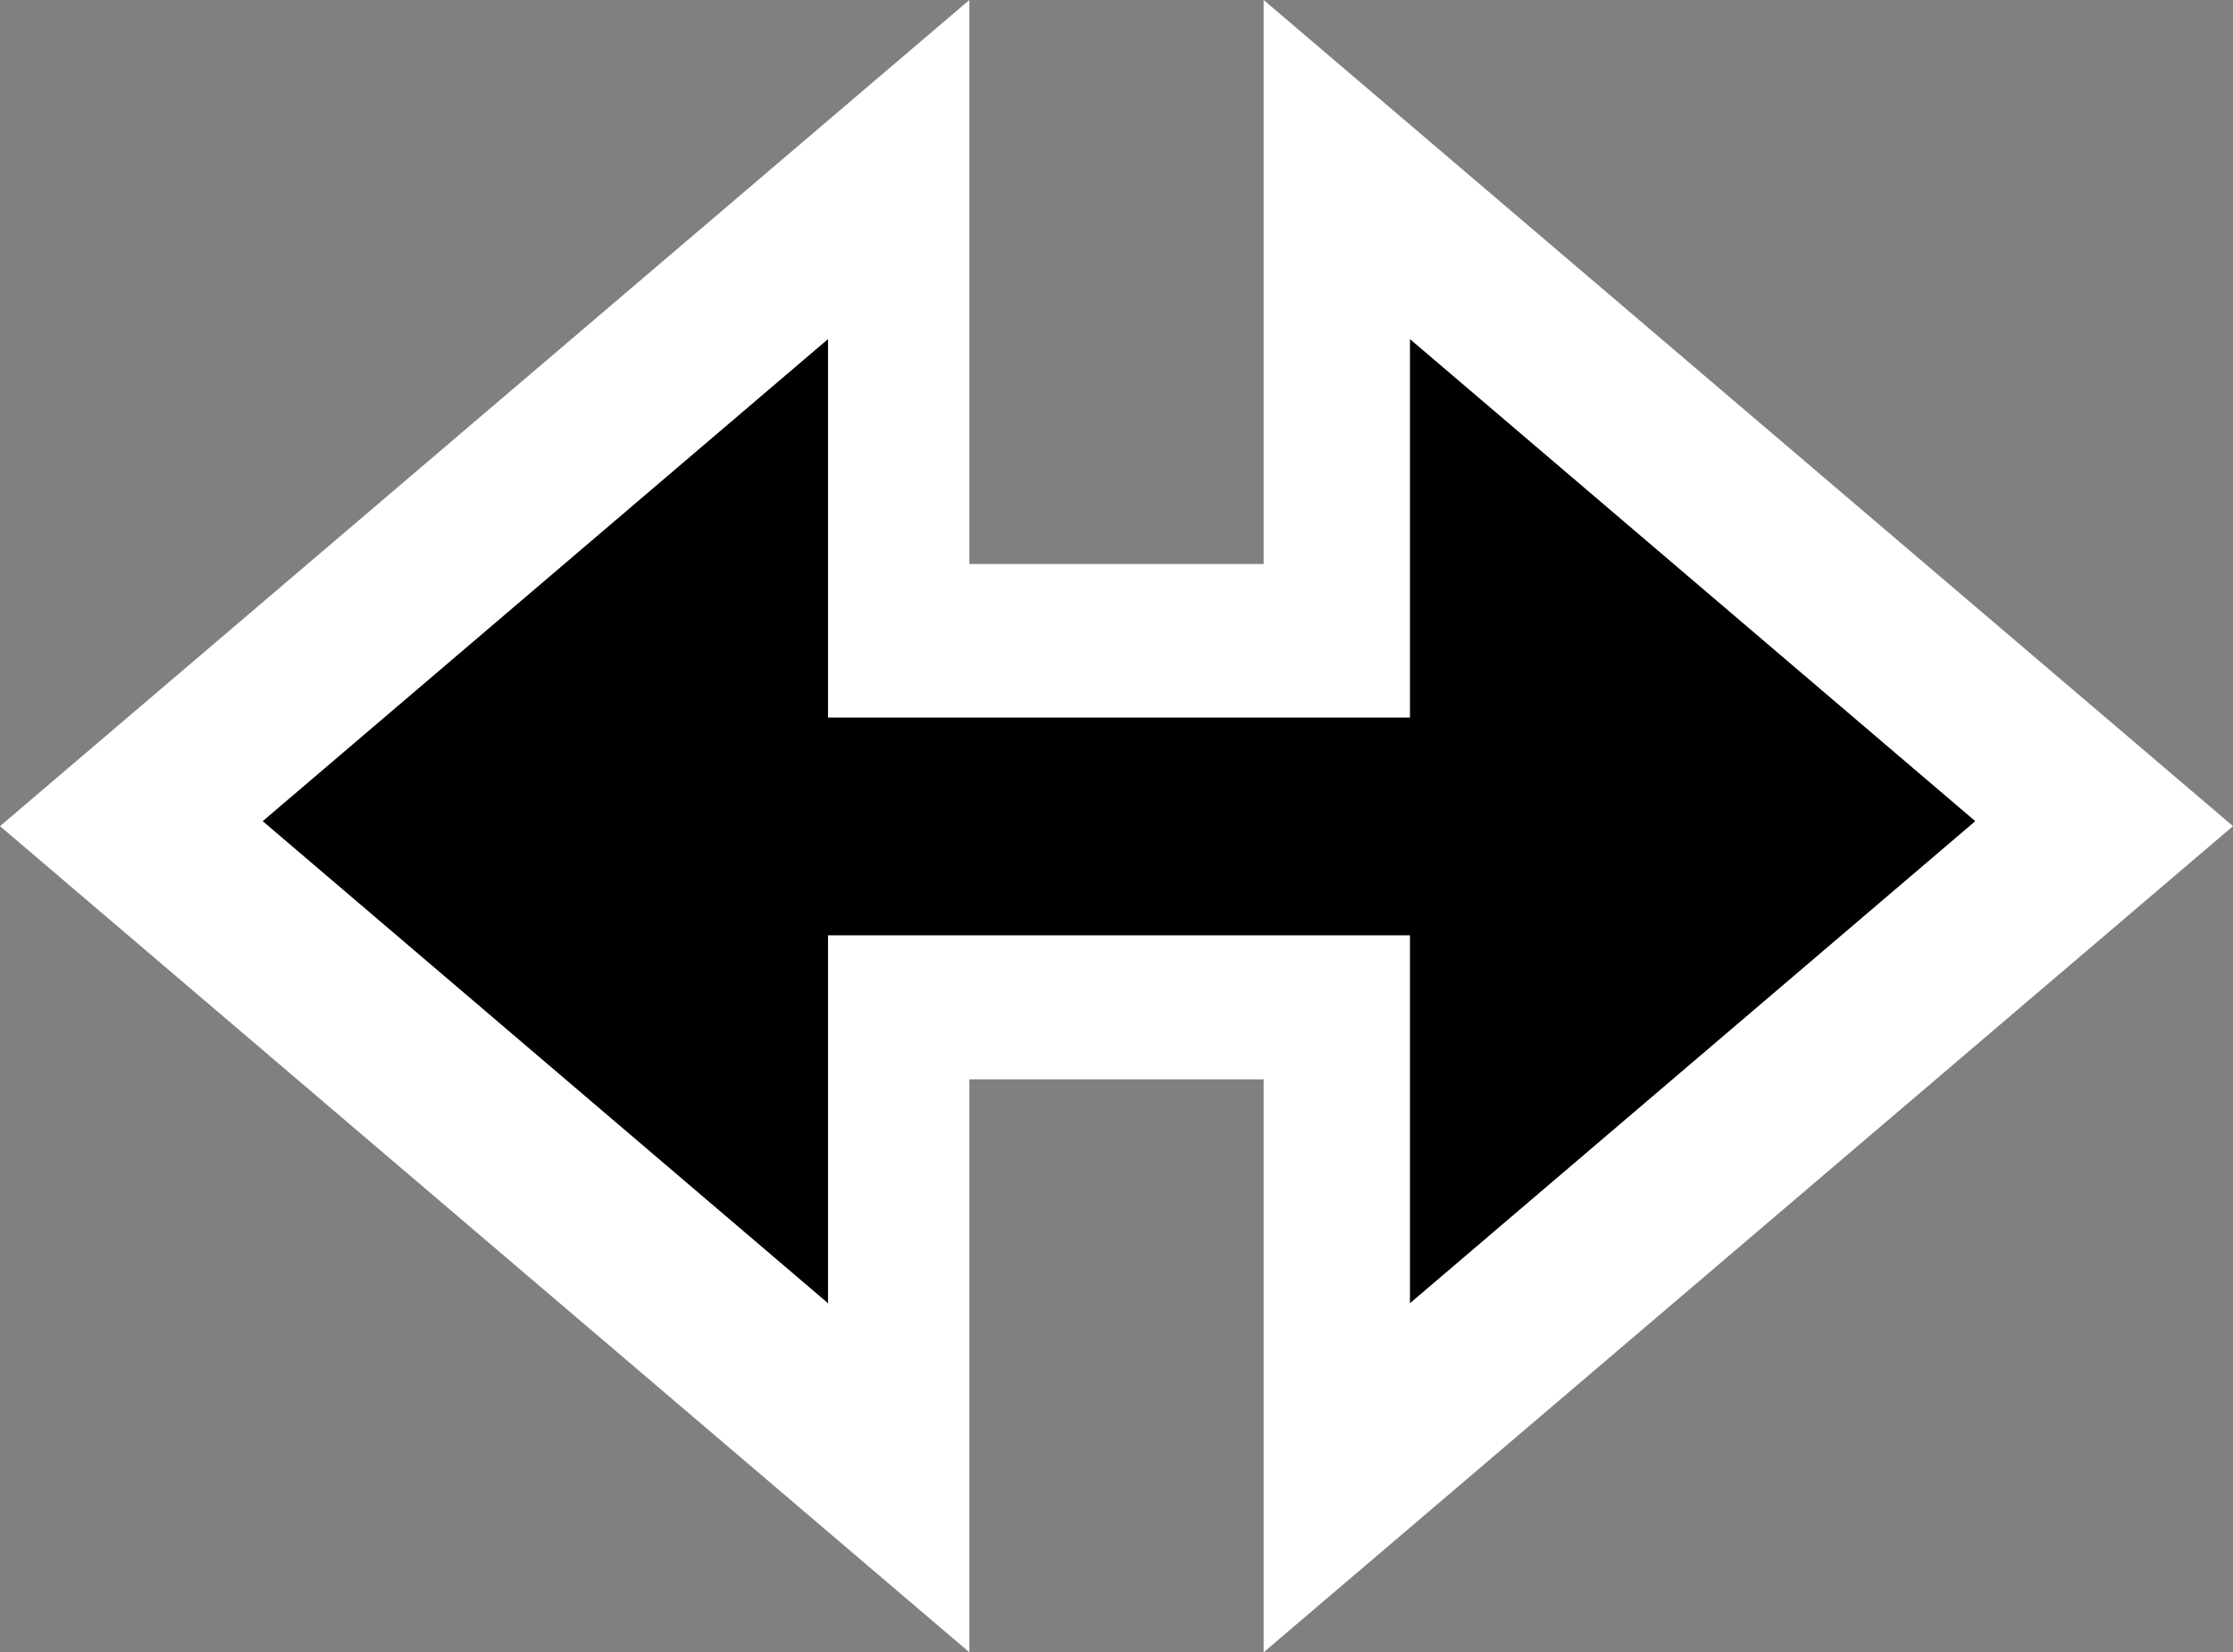 <?xml version="1.0" encoding="UTF-8" standalone="no"?>
<!-- Generator: Adobe Illustrator 21.0.0, SVG Export Plug-In . SVG Version: 6.00 Build 0)  -->

<svg
   xmlns:dc="http://purl.org/dc/elements/1.1/"
   xmlns:cc="http://creativecommons.org/ns#"
   xmlns:rdf="http://www.w3.org/1999/02/22-rdf-syntax-ns#"
   xmlns:svg="http://www.w3.org/2000/svg"
   xmlns="http://www.w3.org/2000/svg"
   xmlns:xlink="http://www.w3.org/1999/xlink"
   xmlns:sodipodi="http://sodipodi.sourceforge.net/DTD/sodipodi-0.dtd"
   xmlns:inkscape="http://www.inkscape.org/namespaces/inkscape"
   version="1.1"
   x="0px"
   y="0px"
   viewBox="0 0 134.3 99.4"
   xml:space="preserve"
   id="svg201"
   sodipodi:docname="resize-width-3x_e.svg"
   width="134.3"
   height="99.4"
   inkscape:version="0.92.1 r15371"><rect x="0" y="0" width="134.3" height="99.4" fill="#808080" stroke="none"/><defs
     id="defs205" /><sodipodi:namedview
     pagecolor="#ffffff"
     bordercolor="#666666"
     borderopacity="1"
     objecttolerance="10"
     gridtolerance="10"
     guidetolerance="10"
     inkscape:pageopacity="0"
     inkscape:pageshadow="2"
     inkscape:window-width="640"
     inkscape:window-height="480"
     id="namedview203"
     showgrid="false"
     fit-margin-top="0"
     fit-margin-left="0"
     fit-margin-right="0"
     fit-margin-bottom="0"
     inkscape:zoom="0.2079063"
     inkscape:cx="55.5"
     inkscape:cy="51.1"
     inkscape:window-x="0"
     inkscape:window-y="0"
     inkscape:window-maximized="0"
     inkscape:current-layer="svg201" /><style
     type="text/css"
     id="style2">
	.st0{display:none;}
	.st1{display:inline;fill:#C90D0D;}
	.st2{display:inline;stroke:#FFFFFF;stroke-width:16;stroke-miterlimit:10;}
	.st3{display:inline;stroke:#FFFFFF;stroke-width:40;stroke-miterlimit:10;}
	.st4{display:inline;fill:#FFFFFF;stroke:#000000;stroke-width:16;stroke-miterlimit:10;}
	.st5{display:inline;fill:#FFFFFF;stroke:#000000;stroke-width:19;stroke-miterlimit:10;}
	.st6{display:inline;fill:#FFFFFF;stroke:#000000;stroke-width:15;stroke-miterlimit:10;}
	.st7{display:inline;fill:#FFFFFF;stroke:#A7A7A7;stroke-width:12;stroke-miterlimit:10;}
	.st8{display:inline;fill:#FFFFFF;stroke:#000000;stroke-width:12;stroke-miterlimit:10;}
	.st9{display:inline;fill:#A7A7A7;stroke:#A7A7A7;stroke-width:12;stroke-miterlimit:10;}
	.st10{display:inline;fill:#FFFFFF;stroke:#6F6F6F;stroke-width:12;stroke-miterlimit:10;}
	.st11{display:inline;fill:#6F6F6F;stroke:#6F6F6F;stroke-width:12;stroke-miterlimit:10;}
	.st12{display:inline;fill:#FFFFFF;stroke:#C6C6C6;stroke-width:12;stroke-miterlimit:10;}
	.st13{display:inline;fill:#C6C6C6;stroke:#C6C6C6;stroke-width:12;stroke-miterlimit:10;}
	.st14{display:inline;fill:#FFFFFF;}
	.st15{display:inline;}
	.st16{clip-path:url(#SVGID_2_);fill:#FFFFFF;}
	.st17{fill:#FFFFFF;}
</style><g
     id="Layer_2"
     class="st0"
     style="display:none"
     transform="translate(-627.5,-335.7)"><rect
       x="402"
       y="212"
       class="st1"
       width="557"
       height="330"
       id="rect4"
       style="display:inline;fill:#c90d0d" /></g><g
     id="Layer_3"
     class="st0"
     style="display:none"
     transform="translate(-627.5,-335.7)"><circle
       class="st2"
       cx="682.8"
       cy="374.8"
       r="63.8"
       id="circle7"
       style="display:inline;stroke:#ffffff;stroke-width:16;stroke-miterlimit:10" /><path
       class="st3"
       d="m 733.9,443.8 v 0 c 0.3,-0.2 0.3,-0.6 0.1,-0.9 l -19.3,-24.6 c -0.2,-0.3 -0.6,-0.3 -0.9,-0.1 v 0 c -0.3,0.2 -0.3,0.6 -0.1,0.9 l 19.3,24.6 c 0.2,0.3 0.6,0.3 0.9,0.1 z"
       id="path9"
       inkscape:connector-curvature="0"
       style="display:inline;stroke:#ffffff;stroke-width:40;stroke-miterlimit:10" /></g><g
     id="Layer_1"
     class="st0"
     style="display:none"
     transform="translate(-627.5,-335.7)"><circle
       class="st4"
       cx="683"
       cy="375"
       r="49"
       id="circle12"
       style="display:inline;fill:#ffffff;stroke:#000000;stroke-width:16;stroke-miterlimit:10" /><path
       class="st5"
       d="m 732.2,441.8 v 0 c 0.2,-0.2 0.3,-0.5 0.1,-0.7 l -14.8,-18.9 c -0.2,-0.2 -0.5,-0.3 -0.7,-0.1 v 0 c -0.2,0.2 -0.3,0.5 -0.1,0.7 l 14.8,18.9 c 0.2,0.3 0.5,0.3 0.7,0.1 z"
       id="path14"
       inkscape:connector-curvature="0"
       style="display:inline;fill:#ffffff;stroke:#000000;stroke-width:19;stroke-miterlimit:10" /></g><g
     id="Layer_4"
     class="st0"
     style="display:none"
     transform="translate(-627.5,-335.7)"><rect
       x="682.5"
       y="358.5"
       class="st6"
       width="1"
       height="33"
       id="rect17"
       style="display:inline;fill:#ffffff;stroke:#000000;stroke-width:15;stroke-miterlimit:10" /><rect
       x="665.5"
       y="374.5"
       class="st6"
       width="35"
       height="1"
       id="rect19"
       style="display:inline;fill:#ffffff;stroke:#000000;stroke-width:15;stroke-miterlimit:10" /></g><g
     id="left"
     class="st0"
     style="display:none"
     transform="translate(-627.5,-335.7)"><circle
       class="st7"
       cx="694"
       cy="384"
       r="55"
       id="circle22"
       style="display:inline;fill:#ffffff;stroke:#a7a7a7;stroke-width:12;stroke-miterlimit:10" /><path
       class="st8"
       d="M 511,254"
       id="path24"
       inkscape:connector-curvature="0"
       style="display:inline;fill:#ffffff;stroke:#000000;stroke-width:12;stroke-miterlimit:10" /><polygon
       class="st9"
       points="705.4,366.6 674.4,384.5 705.4,402.4 "
       id="polygon26"
       style="display:inline;fill:#a7a7a7;stroke:#a7a7a7;stroke-width:12;stroke-miterlimit:10" /></g><g
     id="Layer_18"
     class="st0"
     style="display:none"
     transform="translate(-627.5,-335.7)"><circle
       class="st7"
       cx="694"
       cy="384"
       r="55"
       id="circle29"
       style="display:inline;fill:#ffffff;stroke:#a7a7a7;stroke-width:12;stroke-miterlimit:10" /><polygon
       class="st9"
       points="705.4,366.6 674.4,384.5 705.4,402.4 "
       id="polygon31"
       style="display:inline;fill:#a7a7a7;stroke:#a7a7a7;stroke-width:12;stroke-miterlimit:10" /></g><g
     id="right"
     class="st0"
     style="display:none"
     transform="translate(-627.5,-335.7)"><circle
       class="st7"
       cx="694"
       cy="384"
       r="55"
       id="circle34"
       style="display:inline;fill:#ffffff;stroke:#a7a7a7;stroke-width:12;stroke-miterlimit:10" /><polygon
       class="st9"
       points="682.6,401.4 713.6,383.5 682.6,365.6 "
       id="polygon36"
       style="display:inline;fill:#a7a7a7;stroke:#a7a7a7;stroke-width:12;stroke-miterlimit:10" /></g><g
     id="left_x5F_dark"
     class="st0"
     style="display:none"
     transform="translate(-627.5,-335.7)"><circle
       class="st10"
       cx="694"
       cy="384"
       r="55"
       id="circle39"
       style="display:inline;fill:#ffffff;stroke:#6f6f6f;stroke-width:12;stroke-miterlimit:10" /><polygon
       class="st11"
       points="705.4,366.6 674.4,384.5 705.4,402.4 "
       id="polygon41"
       style="display:inline;fill:#6f6f6f;stroke:#6f6f6f;stroke-width:12;stroke-miterlimit:10" /></g><g
     id="right_x5F_dark"
     class="st0"
     style="display:none"
     transform="translate(-627.5,-335.7)"><circle
       class="st10"
       cx="694"
       cy="384"
       r="55"
       id="circle44"
       style="display:inline;fill:#ffffff;stroke:#6f6f6f;stroke-width:12;stroke-miterlimit:10" /><polygon
       class="st11"
       points="682.6,401.4 713.6,383.5 682.6,365.6 "
       id="polygon46"
       style="display:inline;fill:#6f6f6f;stroke:#6f6f6f;stroke-width:12;stroke-miterlimit:10" /></g><g
     id="left_x5F_disabled"
     class="st0"
     style="display:none"
     transform="translate(-627.5,-335.7)"><circle
       class="st12"
       cx="694"
       cy="384"
       r="55"
       id="circle49"
       style="display:inline;fill:#ffffff;stroke:#c6c6c6;stroke-width:12;stroke-miterlimit:10" /><polygon
       class="st13"
       points="705.4,366.6 674.4,384.5 705.4,402.4 "
       id="polygon51"
       style="display:inline;fill:#c6c6c6;stroke:#c6c6c6;stroke-width:12;stroke-miterlimit:10" /></g><g
     id="right_x5F_disabled"
     class="st0"
     style="display:none"
     transform="translate(-627.5,-335.7)"><circle
       class="st12"
       cx="694"
       cy="384"
       r="55"
       id="circle54"
       style="display:inline;fill:#ffffff;stroke:#c6c6c6;stroke-width:12;stroke-miterlimit:10" /><polygon
       class="st13"
       points="682.6,401.4 713.6,383.5 682.6,365.6 "
       id="polygon56"
       style="display:inline;fill:#c6c6c6;stroke:#c6c6c6;stroke-width:12;stroke-miterlimit:10" /></g><g
     id="Layer_13"
     class="st0"
     style="display:none"
     transform="translate(-627.5,-335.7)"><rect
       x="635"
       y="326"
       class="st14"
       width="120"
       height="120"
       id="rect59"
       style="display:inline;fill:#ffffff" /></g><g
     id="Layer_11"
     class="st0"
     style="display:none"
     transform="translate(-627.5,-335.7)"><rect
       x="643.3"
       y="334.3"
       class="st15"
       width="103.3"
       height="103.3"
       id="rect62"
       style="display:inline" /><rect
       x="668.5"
       y="352.7"
       transform="matrix(0.707,-0.707,0.707,0.707,-62.132,586.991)"
       class="st15"
       width="17.9"
       height="31.6"
       id="rect64"
       style="display:inline" /><rect
       x="703.5"
       y="387.7"
       transform="matrix(0.707,-0.707,0.707,0.707,-76.633,622.001)"
       class="st15"
       width="17.9"
       height="31.6"
       id="rect66"
       style="display:inline" /></g><g
     id="Layer_12"
     class="st0"
     style="display:none"
     transform="translate(-627.5,-335.7)"><g
       class="st15"
       id="g77"
       style="display:inline"><defs
         id="defs70"><rect
           id="SVGID_1_"
           x="643"
           y="334"
           width="104"
           height="104" /></defs><clipPath
         id="SVGID_2_"><use
           xlink:href="#SVGID_1_"
           style="overflow:visible"
           id="use72"
           x="0"
           y="0"
           width="100%"
           height="100%" /></clipPath><rect
         x="658.4"
         y="284"
         transform="matrix(-0.707,-0.707,0.707,-0.707,913.496,1150.382)"
         class="st16"
         width="73.2"
         height="204"
         clip-path="url(#SVGID_2_)"
         id="rect75"
         style="fill:#ffffff" /></g></g><g
     id="Layer_17"
     class="st0"
     style="display:none"
     transform="translate(-627.5,-335.7)"><rect
       x="635"
       y="396"
       class="st14"
       width="53"
       height="50"
       id="rect80"
       style="display:inline;fill:#ffffff" /><rect
       x="702"
       y="326"
       class="st14"
       width="53"
       height="50"
       id="rect82"
       style="display:inline;fill:#ffffff" /></g><g
     id="Layer_25"
     class="st0"
     style="display:none"
     transform="translate(-627.5,-335.7)"><rect
       x="666.7"
       y="350.4"
       transform="matrix(0.707,-0.707,0.707,0.707,-61.368,585.505)"
       class="st14"
       width="18.7"
       height="32.9"
       id="rect85"
       style="display:inline;fill:#ffffff" /><rect
       x="695.5"
       y="381.3"
       transform="matrix(0.707,-0.707,0.707,0.707,-75.629,619.933)"
       class="st14"
       width="30"
       height="40"
       id="rect87"
       style="display:inline;fill:#ffffff" /><rect
       x="662.5"
       y="351.3"
       transform="matrix(0.707,-0.707,0.707,0.707,-63.203,589.933)"
       class="st14"
       width="36"
       height="40"
       id="rect89"
       style="display:inline;fill:#ffffff" /></g><g
     id="Layer_26"
     class="st0"
     style="display:none"
     transform="translate(-627.5,-335.7)"><polygon
       class="st14"
       points="633,410 633,324 719,324 "
       id="polygon92"
       style="display:inline;fill:#ffffff" /><polygon
       class="st14"
       points="753.8,369.8 753.8,443.8 679.8,443.8 "
       id="polygon94"
       style="display:inline;fill:#ffffff" /><rect
       x="690"
       y="378.7"
       transform="matrix(-0.707,0.707,-0.707,-0.707,1490.584,180.062)"
       class="st14"
       width="36"
       height="40"
       id="rect96"
       style="display:inline;fill:#ffffff" /><polygon
       class="st14"
       points="757,361 757,447 671,447 "
       id="polygon98"
       style="display:inline;fill:#ffffff" /></g><g
     id="Layer_23"
     class="st0"
     style="display:none"
     transform="translate(-627.5,-335.7)"><polygon
       class="st15"
       points="643,386 643,334 695,334 "
       id="polygon101"
       style="display:inline" /><polygon
       class="st15"
       points="747,386 747,438 695,438 "
       id="polygon103"
       style="display:inline" /></g><g
     id="Layer_24"
     class="st0"
     style="display:none"
     transform="translate(-627.5,-335.7)"><rect
       x="666.7"
       y="350.4"
       transform="matrix(0.707,-0.707,0.707,0.707,-61.368,585.505)"
       class="st15"
       width="18.7"
       height="32.9"
       id="rect106"
       style="display:inline" /><rect
       x="703.2"
       y="386.8"
       transform="matrix(0.707,-0.707,0.707,0.707,-76.457,621.933)"
       class="st15"
       width="18.7"
       height="32.9"
       id="rect108"
       style="display:inline" /></g><g
     id="Layer_14"
     class="st0"
     style="display:none"
     transform="translate(-627.5,-335.7)"><rect
       x="713.5"
       y="326.7"
       class="st14"
       width="29.6"
       height="107.1"
       id="rect111"
       style="display:inline;fill:#ffffff" /><rect
       x="654.9"
       y="390.4"
       class="st15"
       width="13.1"
       height="47.6"
       id="rect113"
       style="display:inline" /><rect
       x="654.9"
       y="340.2"
       class="st15"
       width="13.1"
       height="19.2"
       id="rect115"
       style="display:inline" /><rect
       x="680.2"
       y="383"
       transform="rotate(-90,695,431.187)"
       class="st14"
       width="29.6"
       height="96.3"
       id="rect117"
       style="display:inline;fill:#ffffff" /><rect
       x="680.2"
       y="293"
       transform="rotate(-90,695,341.114)"
       class="st14"
       width="29.6"
       height="96.3"
       id="rect119"
       style="display:inline;fill:#ffffff" /><polygon
       class="st14"
       points="697.8,411.2 661.9,347.3 626,411.2 "
       id="polygon121"
       style="display:inline;fill:#ffffff" /><polygon
       class="st15"
       points="707.4,368.8 727.9,404.8 748.3,368.8 "
       id="polygon123"
       style="display:inline" /><polygon
       class="st14"
       points="692.2,359.6 728.1,423.4 764,359.6 "
       id="polygon125"
       style="display:inline;fill:#ffffff" /><rect
       x="646.9"
       y="336"
       class="st14"
       width="29.6"
       height="109"
       id="rect127"
       style="display:inline;fill:#ffffff" /><rect
       x="670"
       y="352"
       class="st14"
       width="50"
       height="66"
       id="rect129"
       style="display:inline;fill:#ffffff" /></g><g
     id="Layer_19"
     class="st0"
     style="display:none"
     transform="translate(-627.5,-335.7)"><rect
       x="721.1"
       y="334"
       class="st15"
       width="13.1"
       height="47.6"
       id="rect132"
       style="display:inline" /><rect
       x="654.9"
       y="390.4"
       class="st15"
       width="13.1"
       height="47.6"
       id="rect134"
       style="display:inline" /><rect
       x="721.3"
       y="412.3"
       class="st15"
       width="13.1"
       height="19.2"
       id="rect136"
       style="display:inline" /><rect
       x="654.9"
       y="340.2"
       class="st15"
       width="13.1"
       height="19.2"
       id="rect138"
       style="display:inline" /><rect
       x="688.6"
       y="392.2"
       transform="rotate(-90,695.117,431.455)"
       class="st15"
       width="13.1"
       height="78.5"
       id="rect140"
       style="display:inline" /><rect
       x="687.9"
       y="301"
       transform="rotate(-90,694.479,340.545)"
       class="st15"
       width="13.1"
       height="79.2"
       id="rect142"
       style="display:inline" /><polygon
       class="st15"
       points="681.9,402.3 661.5,366.8 641,402.3 "
       id="polygon144"
       style="display:inline" /><polygon
       class="st15"
       points="707.4,368.8 727.9,404.8 748.3,368.8 "
       id="polygon146"
       style="display:inline" /></g><g
     id="Layer_15"
     class="st0"
     style="display:none"
     transform="translate(-627.5,-335.7)"><polygon
       class="st14"
       points="735.5,373 695,325.5 654.5,373 "
       id="polygon149"
       style="display:inline;fill:#ffffff" /><rect
       x="681.7"
       y="360"
       class="st14"
       width="26"
       height="47.6"
       id="rect151"
       style="display:inline;fill:#ffffff" /><polygon
       class="st15"
       points="666,403 695,437 723.9,403 "
       id="polygon153"
       style="display:inline" /><polygon
       class="st14"
       points="654.5,398 695,445.5 735.5,398 "
       id="polygon155"
       style="display:inline;fill:#ffffff" /></g><g
     id="Layer_22"
     transform="translate(-627.5,-335.7)"><rect
       x="676.8"
       y="361.3"
       transform="rotate(-90,692.317,385.113)"
       class="st17"
       width="31"
       height="47.6"
       id="rect158"
       style="fill:#ffffff" /><polygon
       points="711.5,413.8 745.5,384.8 711.5,355.9 "
       id="polygon160" /><polygon
       class="st17"
       points="704.4,432.1 758.8,385.7 704.4,339.3 "
       id="polygon162"
       style="fill:#ffffff" /><polygon
       class="st17"
       points="683,343.3 633.7,385.3 683,427.3 "
       id="polygon164"
       style="fill:#ffffff" /><polygon
       class="st17"
       points="685.8,335.7 627.5,385.4 685.8,435.1 "
       id="polygon166"
       style="fill:#ffffff" /><polygon
       class="st17"
       points="703.5,435.1 761.8,385.4 703.5,335.7 "
       id="polygon168"
       style="fill:#ffffff" /><polygon
       points="677.3,356.1 643.3,385.1 677.3,414.1 "
       id="polygon170" /><rect
       x="686.5"
       y="361.6"
       transform="rotate(-90,693.086,385.382)"
       width="13.1"
       height="47.6"
       id="rect172" /><polygon
       points="712.3,414.1 746.3,385.1 712.3,356.1 "
       id="polygon174" /></g><g
     id="Layer_20"
     class="st0"
     style="display:none"
     transform="translate(-627.5,-335.7)"><polygon
       class="st15"
       points="723.9,368 695,334 666,368 "
       id="polygon177"
       style="display:inline" /><rect
       x="688.1"
       y="360"
       class="st15"
       width="13.1"
       height="47.6"
       id="rect179"
       style="display:inline" /><polygon
       class="st15"
       points="666,403 695,437 723.9,403 "
       id="polygon181"
       style="display:inline" /></g><g
     id="Layer_27"
     class="st0"
     style="display:none"
     transform="translate(-627.5,-335.7)" /><g
     id="Layer_21"
     class="st0"
     style="display:none"
     transform="translate(-627.5,-335.7)"><rect
       x="683.7"
       y="361.4"
       transform="rotate(90,696.713,385.183)"
       class="st14"
       width="26"
       height="47.6"
       id="rect185"
       style="display:inline;fill:#ffffff" /><polygon
       class="st15"
       points="677.5,356.5 643.5,385.5 677.5,414.4 "
       id="polygon187"
       style="display:inline" /><polygon
       class="st14"
       points="683.5,343 634.2,385 683.5,427 "
       id="polygon189"
       style="display:inline;fill:#ffffff" /><polygon
       class="st14"
       points="706,427 755.3,385 706,343 "
       id="polygon191"
       style="display:inline;fill:#ffffff" /></g><g
     id="Layer_16"
     class="st0"
     style="display:none"
     transform="translate(-627.5,-335.7)"><polygon
       class="st15"
       points="712.5,414.5 746.5,385.5 712.5,356.5 "
       id="polygon194"
       style="display:inline" /><rect
       x="690.1"
       y="361.4"
       transform="rotate(90,696.675,385.223)"
       class="st15"
       width="13.1"
       height="47.6"
       id="rect196"
       style="display:inline" /><polygon
       class="st15"
       points="677.5,356.5 643.5,385.5 677.5,414.5 "
       id="polygon198"
       style="display:inline" /></g></svg>